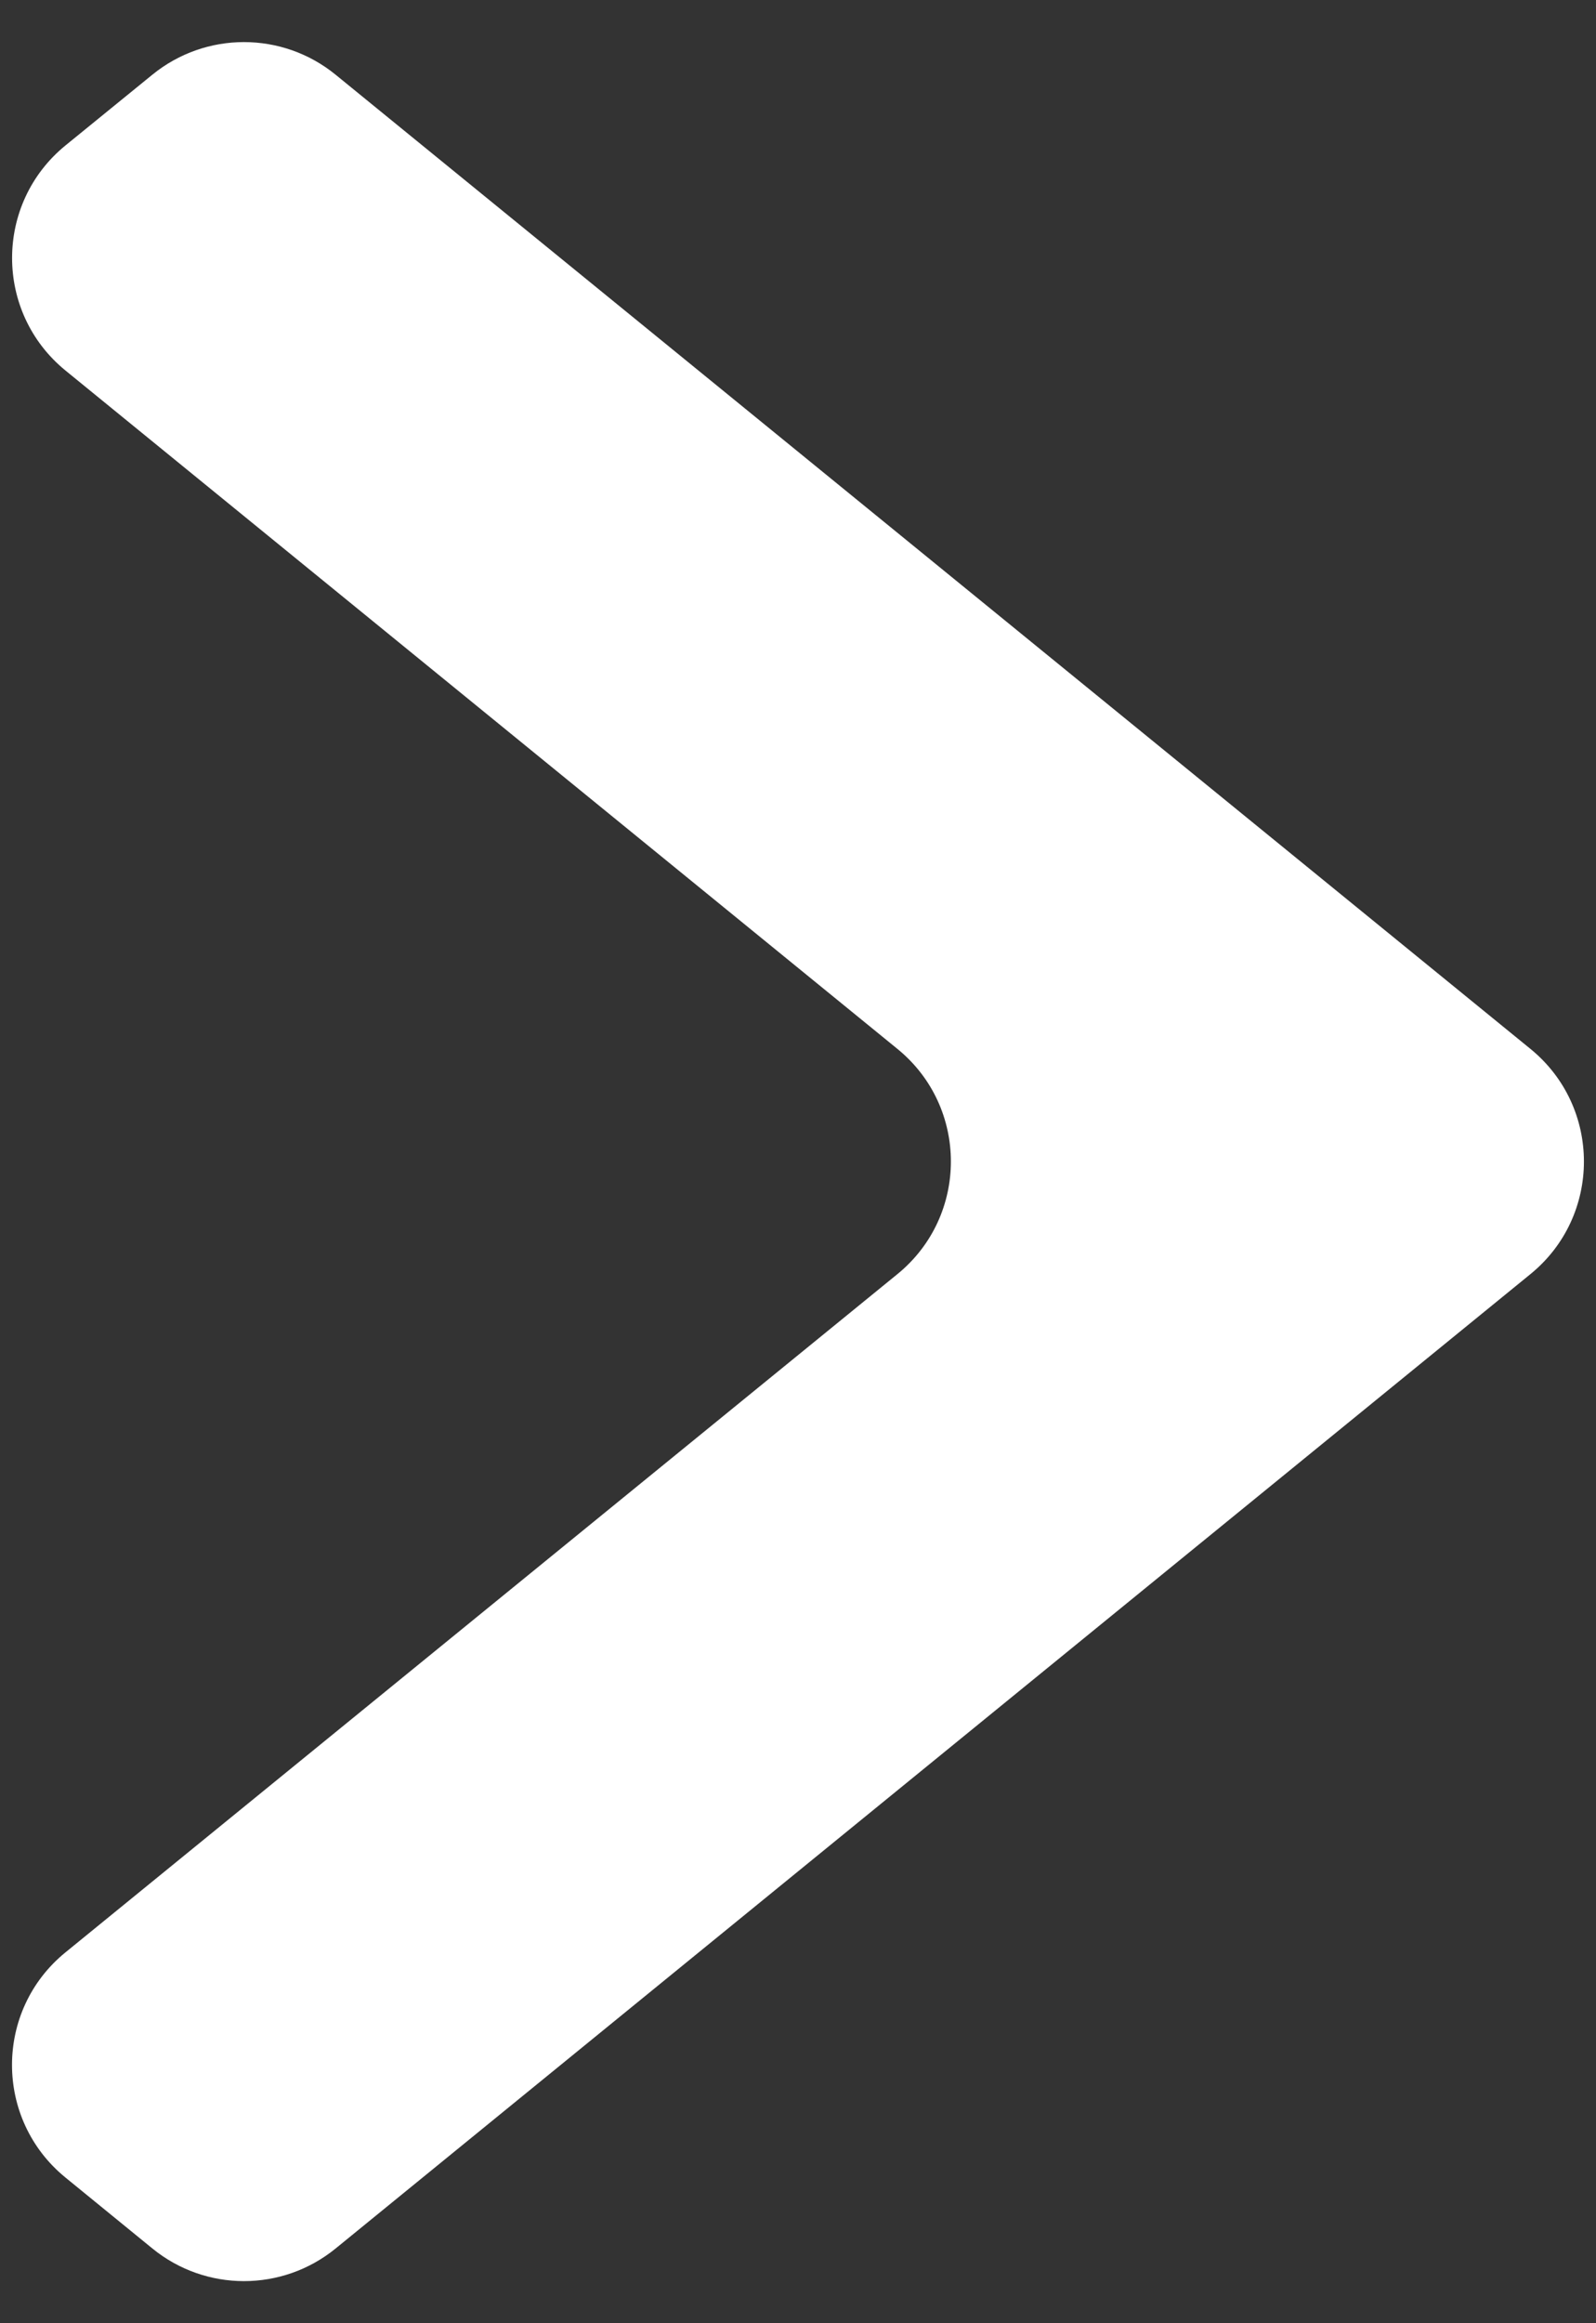 <svg width="22" height="32" viewBox="0 0 22 32" fill="none" xmlns="http://www.w3.org/2000/svg">
<rect x="0" y="0" width="22" height="32" fill="#333333" stroke="none"/>
<path d="M12.371 17.549C13.353 16.749 13.353 15.248 12.371 14.448L0.903 5.104C-0.079 4.303 -0.079 2.803 0.904 2.002L2.1 1.029C2.835 0.43 3.891 0.43 4.626 1.029L21.097 14.448C22.079 15.249 22.079 16.749 21.097 17.549L4.627 30.97C3.891 31.57 2.835 31.57 2.1 30.97L0.902 29.993C-0.08 29.192 -0.08 27.692 0.902 26.892L12.371 17.549Z" fill="white"/>
</svg>

